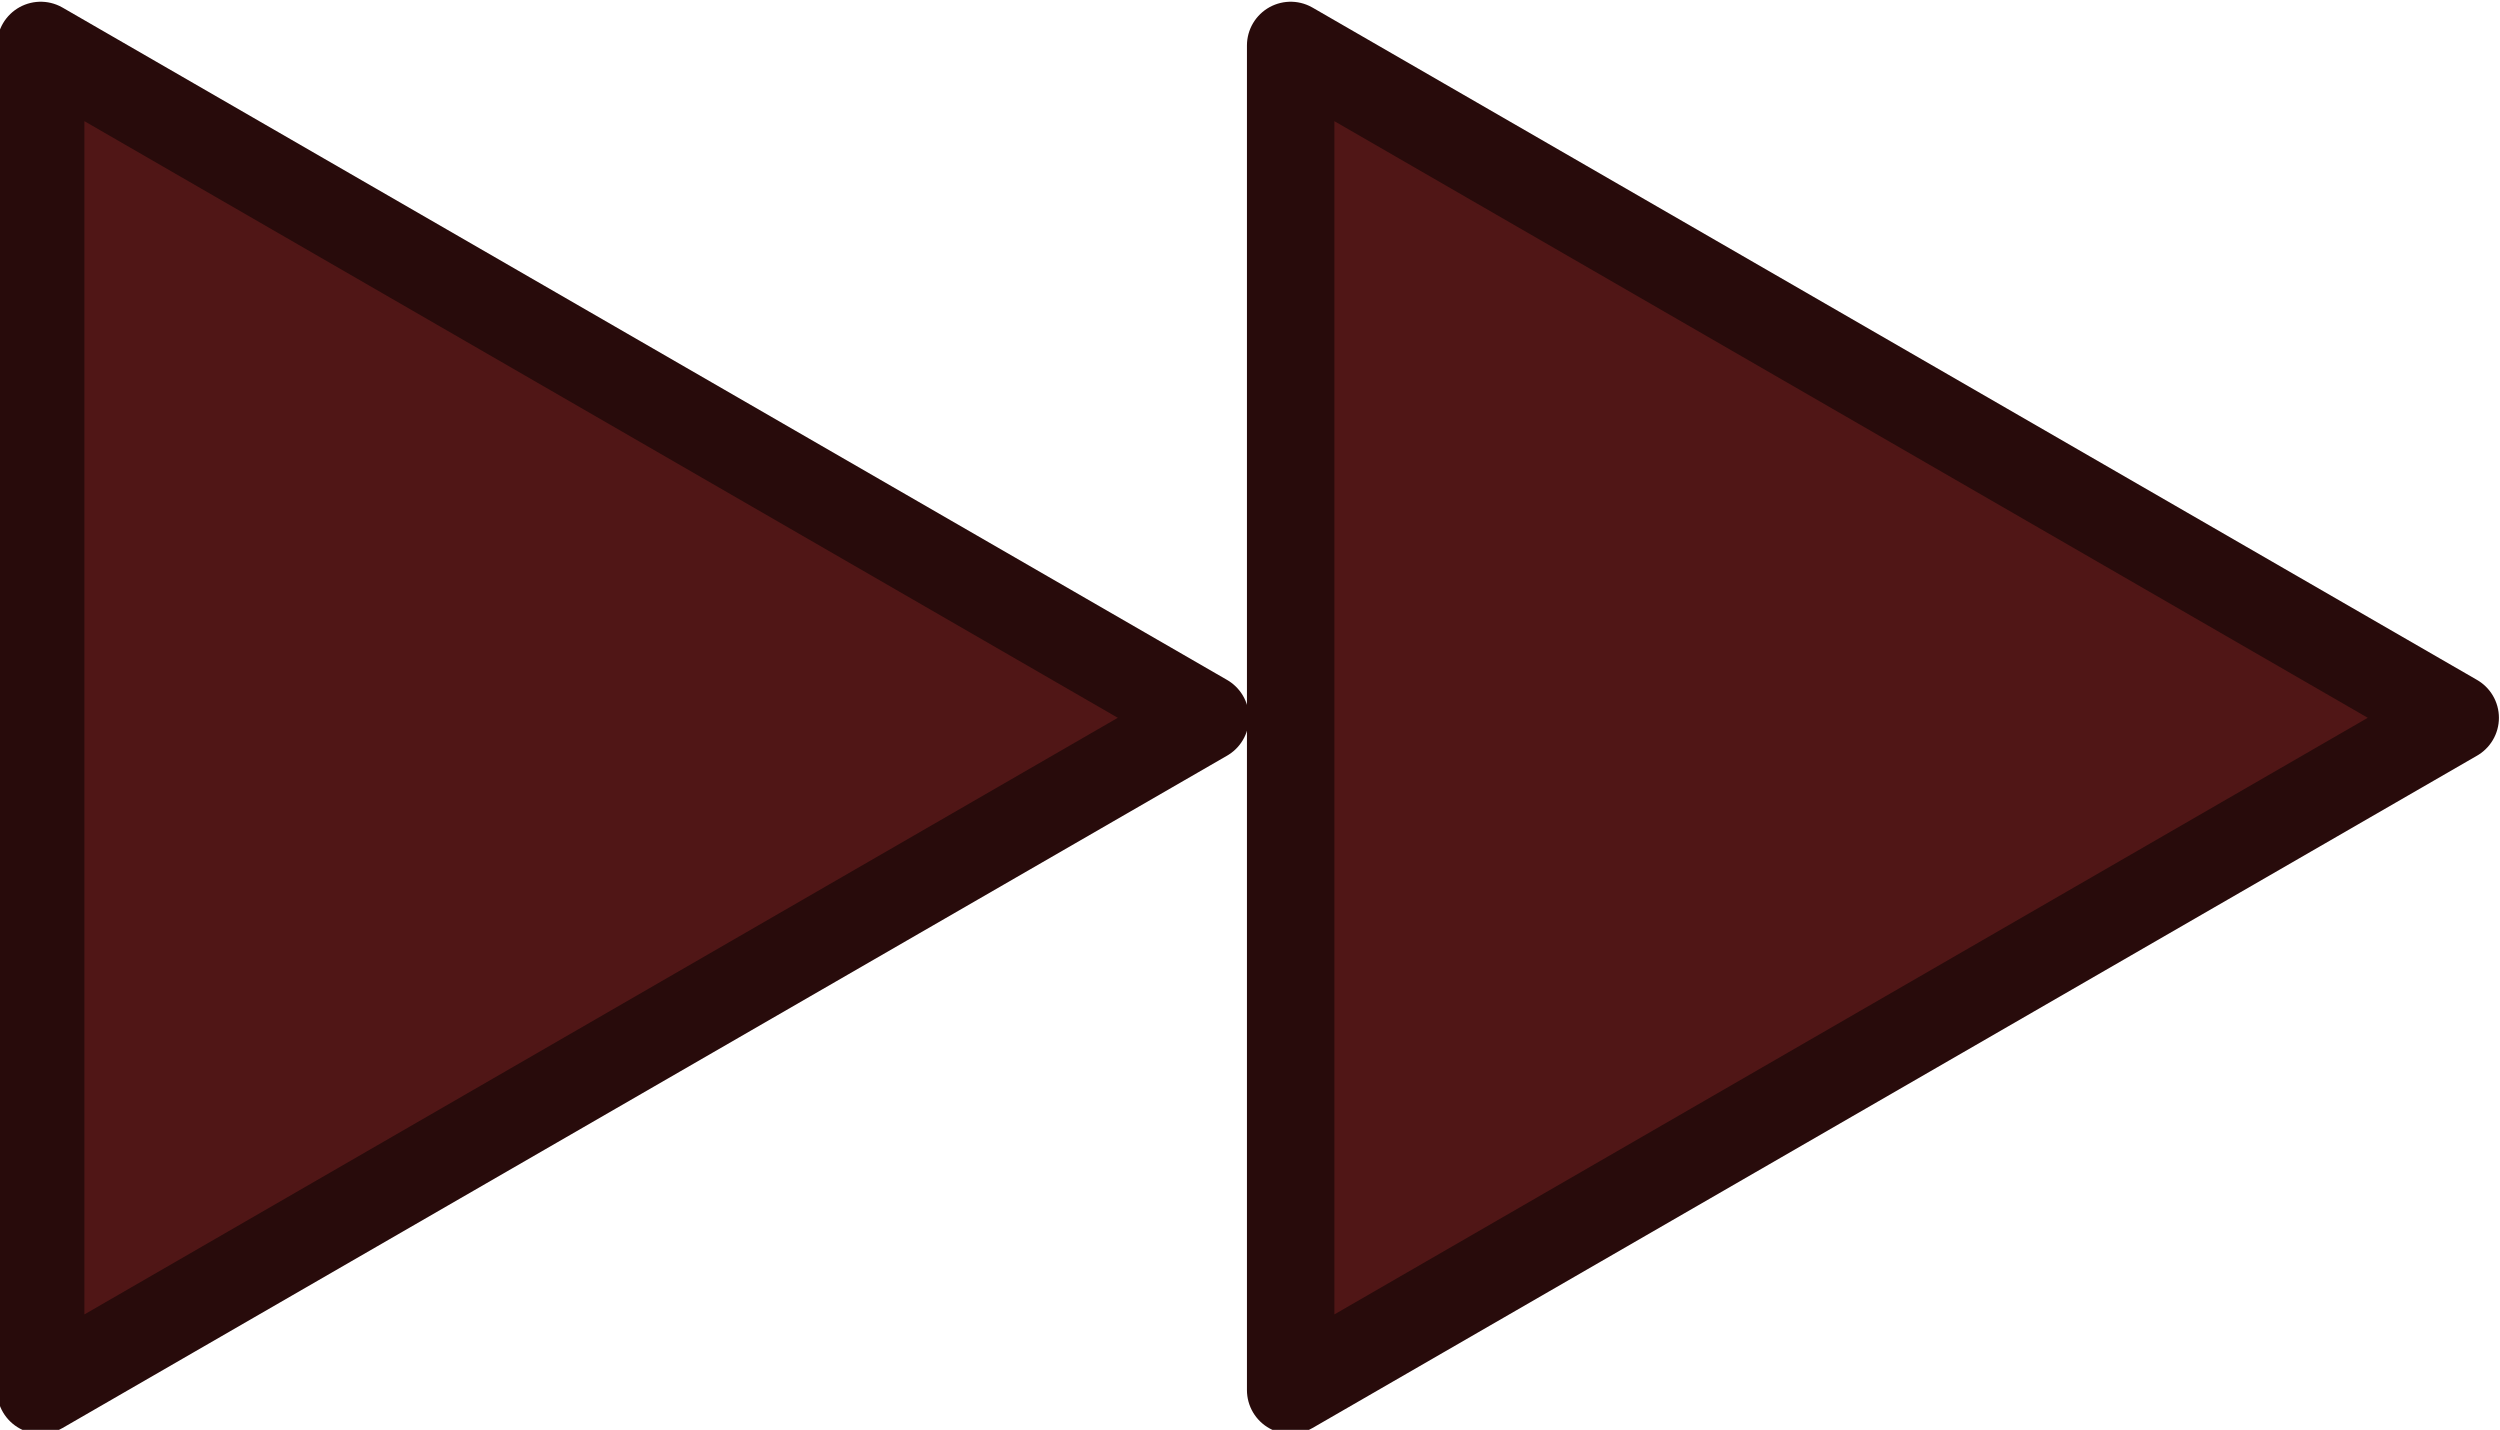 <?xml version="1.0" encoding="UTF-8" standalone="no"?>
<!-- Created with Inkscape (http://www.inkscape.org/) -->

<svg
   width="85.916mm"
   height="49.139mm"
   viewBox="0 0 85.916 49.139"
   version="1.1"
   id="svg5"
   inkscape:version="1.1.1 (c3084ef, 2021-09-22)"
   sodipodi:docname="next-level-btn.svg"
   xmlns:inkscape="http://www.inkscape.org/namespaces/inkscape"
   xmlns:sodipodi="http://sodipodi.sourceforge.net/DTD/sodipodi-0.dtd"
   xmlns="http://www.w3.org/2000/svg"
   xmlns:svg="http://www.w3.org/2000/svg">
  <sodipodi:namedview
     id="namedview7"
     pagecolor="#ffffff"
     bordercolor="#000000"
     borderopacity="0.25"
     inkscape:showpageshadow="2"
     inkscape:pageopacity="0.0"
     inkscape:pagecheckerboard="0"
     inkscape:deskcolor="#d1d1d1"
     inkscape:document-units="mm"
     showgrid="false"
     inkscape:zoom="0.914906"
     inkscape:cx="89.626694"
     inkscape:cy="23.499682"
     inkscape:window-width="1312"
     inkscape:window-height="933"
     inkscape:window-x="0"
     inkscape:window-y="25"
     inkscape:window-maximized="0"
     inkscape:current-layer="layer1"
     inkscape:pageshadow="2"
     fit-margin-top="0"
     fit-margin-left="0"
     fit-margin-right="0"
     fit-margin-bottom="0" />
  <defs
     id="defs2" />
  <g
     inkscape:label="Layer 1"
     inkscape:groupmode="layer"
     id="layer1"
     transform="translate(12.849,-62.775)">
    <path
       sodipodi:type="star"
       style="fill:#501616;fill-opacity:1;fill-rule:evenodd;stroke:#280b0b;stroke-width:11.339;stroke-linejoin:round;stroke-miterlimit:4;stroke-dasharray:none;stroke-opacity:1"
       id="path853"
       inkscape:flatsided="true"
       sodipodi:sides="3"
       sodipodi:cx="-194.55551"
       sodipodi:cy="236.08983"
       sodipodi:r1="100.68145"
       sodipodi:r2="50.340721"
       sodipodi:arg1="2.0943951"
       sodipodi:arg2="3.1415927"
       inkscape:rounded="0"
       inkscape:randomized="0"
       d="m -244.896,323.283 0,-174.385 151.022,87.193 z"
       transform="matrix(0.265,0,0,0.265,53.447,24.879)"
       inkscape:transform-center-x="-6.6596588" />
    <path
       sodipodi:type="star"
       style="fill:#501616;fill-opacity:1;fill-rule:evenodd;stroke:#280b0b;stroke-width:11.339;stroke-linejoin:round;stroke-miterlimit:4;stroke-dasharray:none;stroke-opacity:1"
       id="path853-2"
       inkscape:flatsided="true"
       sodipodi:sides="3"
       sodipodi:cx="-194.55551"
       sodipodi:cy="236.08983"
       sodipodi:r1="100.68145"
       sodipodi:r2="50.340721"
       sodipodi:arg1="2.0943951"
       sodipodi:arg2="3.1415927"
       inkscape:rounded="0"
       inkscape:randomized="0"
       transform="matrix(0.265,0,0,0.265,96.404,24.879)"
       inkscape:transform-center-x="-6.6596588"
       d="m -244.896,323.283 0,-174.385 151.022,87.193 z" />
  </g>
</svg>
